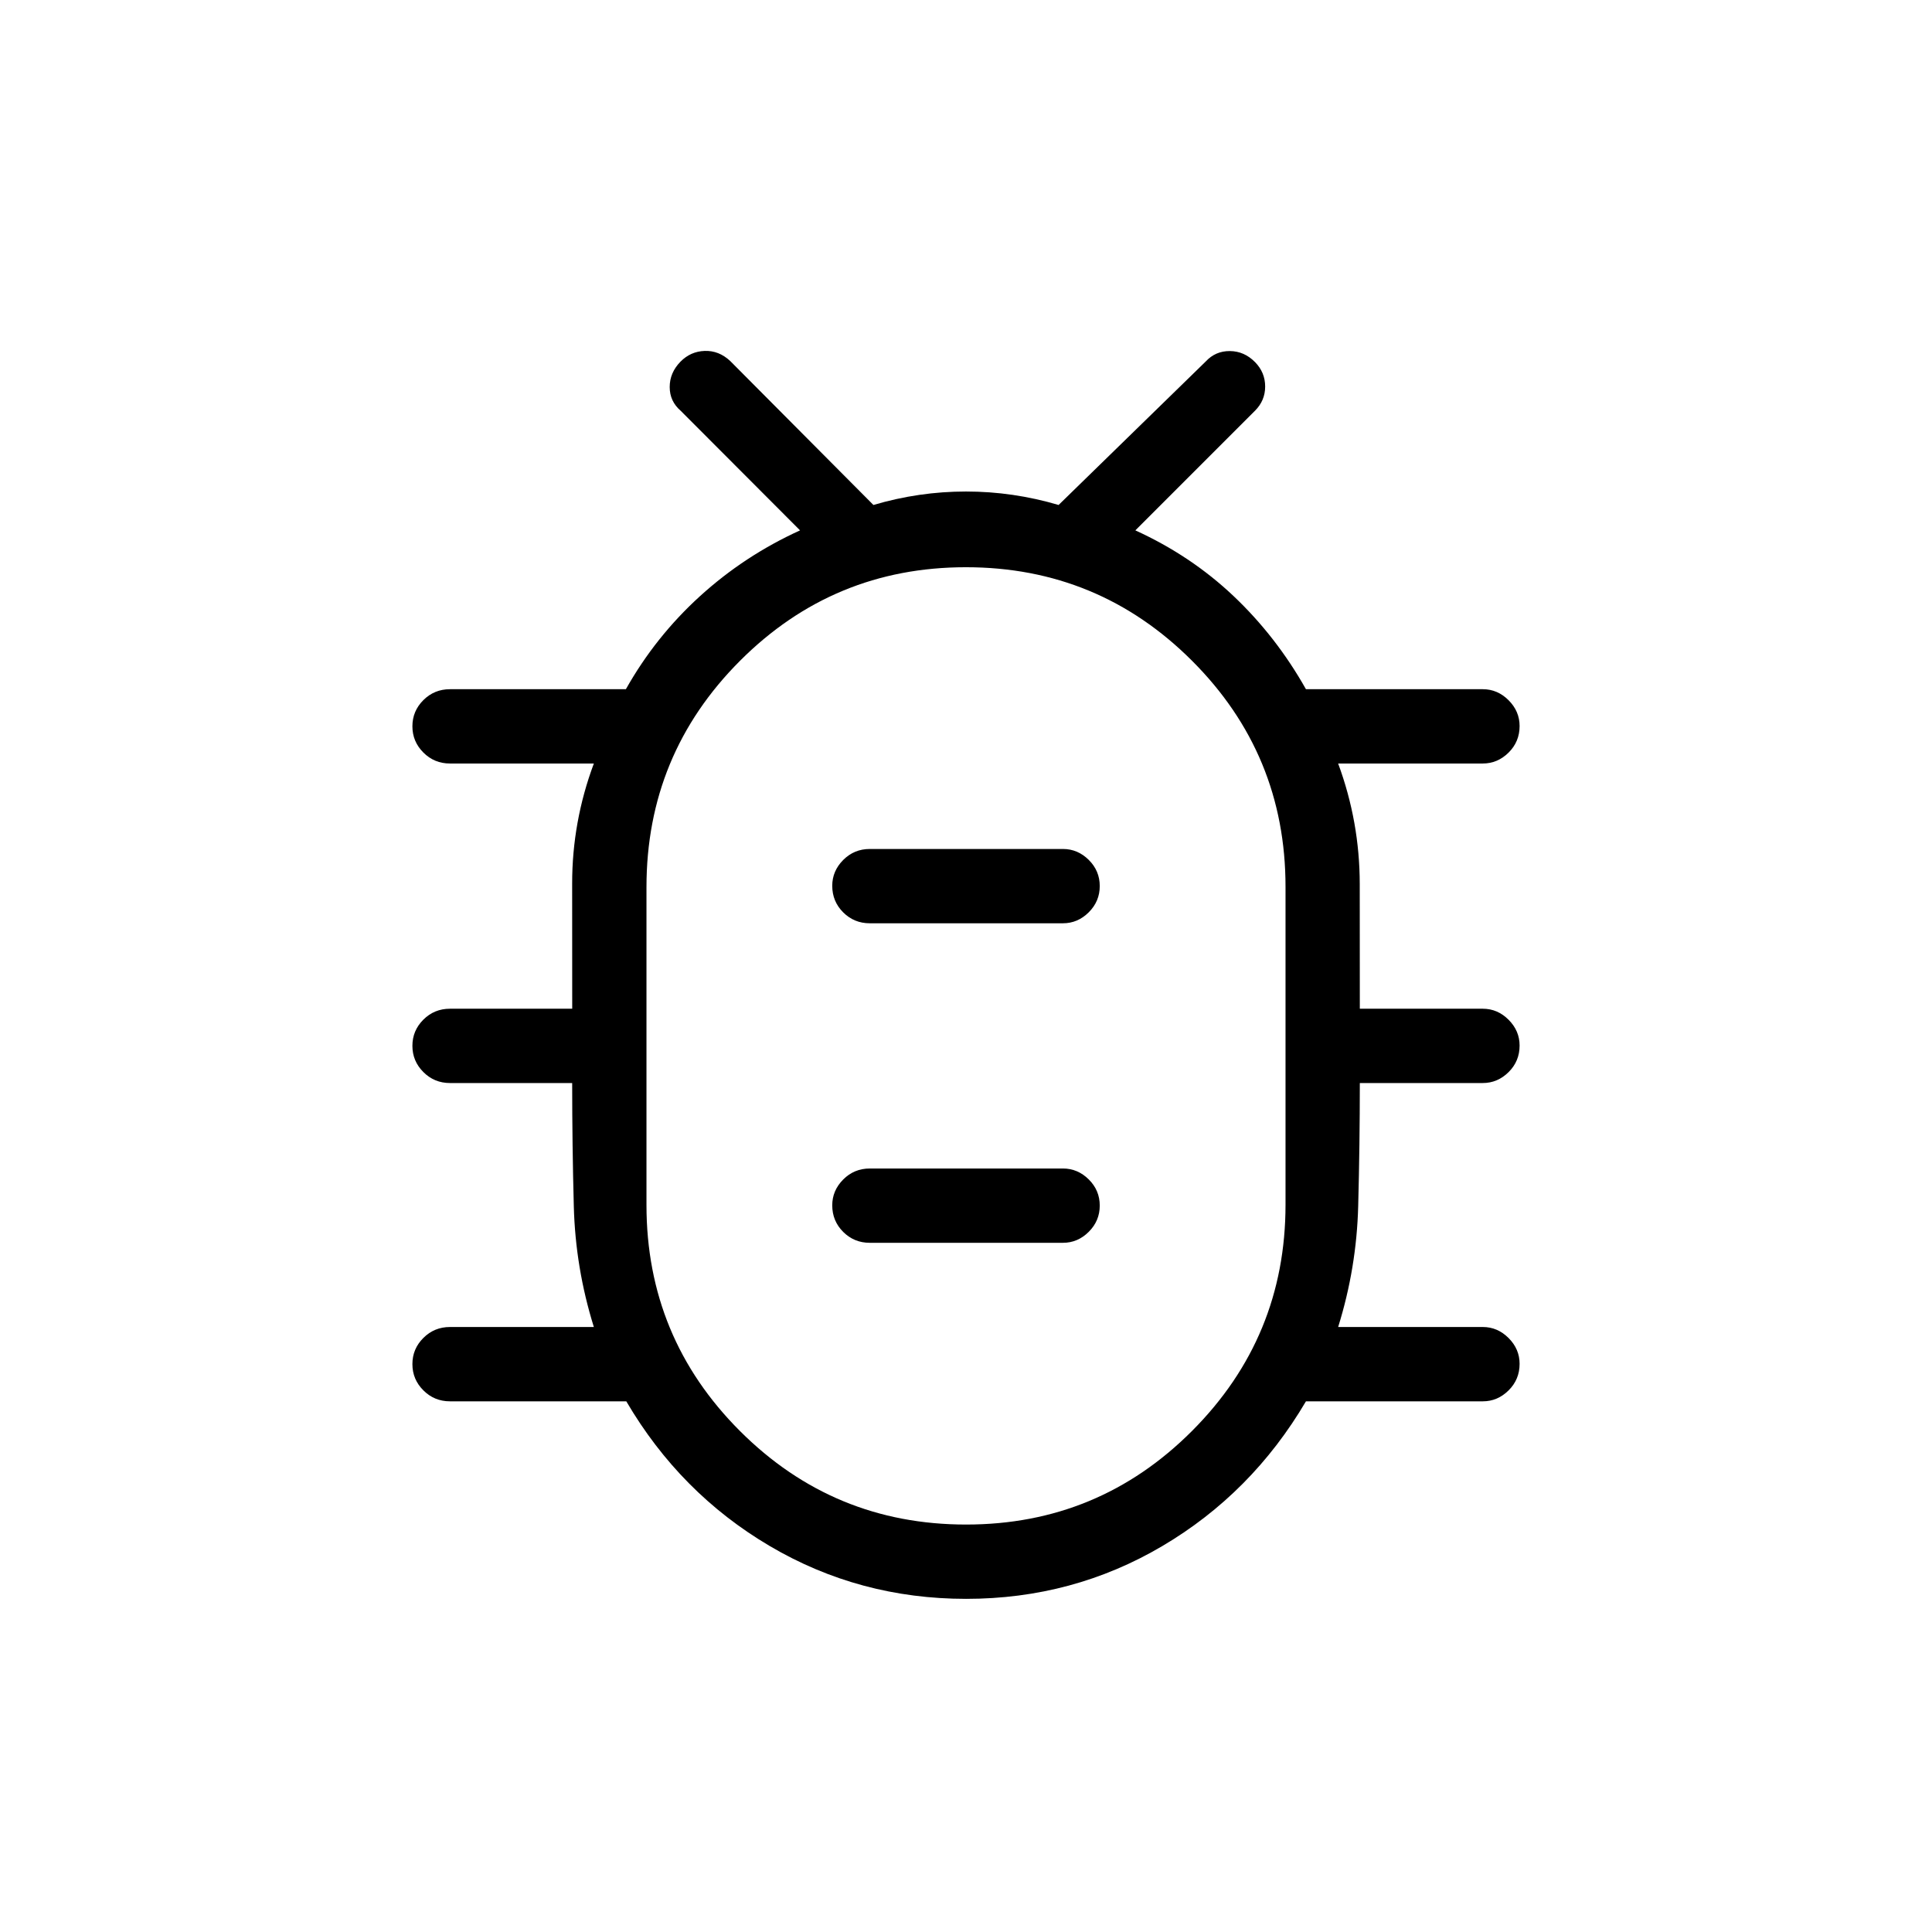 <svg xmlns="http://www.w3.org/2000/svg" height="24" viewBox="0 -960 960 960" width="24"><path d="M480.06-165.54q-53.06 0-97.58-26.25-44.52-26.25-71.28-71.9h-87.62q-7.77 0-13.21-5.45-5.45-5.45-5.45-13.04 0-7.59 5.45-13.01 5.44-5.43 13.21-5.43h71.5q-9.16-29.34-9.96-59.97-.81-30.63-.81-61.26h-60.73q-7.77 0-13.21-5.45-5.45-5.45-5.45-13.03 0-7.59 5.45-13.02 5.44-5.42 13.21-5.42h60.75q0-31.38-.03-62.13-.03-30.75 10.78-59.72h-71.5q-7.77 0-13.21-5.45-5.45-5.45-5.45-13.03 0-7.59 5.45-13.02 5.44-5.42 13.21-5.42H311q14.68-26.08 36.8-46.21 22.12-20.13 49.74-32.71l-59.27-59.39q-5.5-4.73-5.5-11.84 0-7.12 5.36-12.6 4.99-5.09 12.02-5.34 7.04-.25 12.66 4.98L434-709.08q22.63-6.69 46-6.69 23.38 0 46.01 6.69l73.11-71.3q4.84-5.24 12.01-5.18 7.18.06 12.54 5.54 4.98 5.1 4.98 12.08t-5.03 12.01l-59.47 59.47q27.62 12.58 48.81 32.65 21.19 20.08 35.96 46.27h87.89q7.32 0 12.8 5.48 5.47 5.48 5.47 12.82 0 7.78-5.47 13.2-5.48 5.42-12.8 5.42h-71.89q10.7 28.97 10.73 59.84.04 30.88.04 62.01h61.12q7.32 0 12.8 5.48 5.47 5.48 5.47 12.82 0 7.78-5.47 13.2-5.48 5.42-12.8 5.42h-61.12q0 30.5-.81 61.2-.8 30.69-9.96 60.03h71.89q7.32 0 12.8 5.48 5.47 5.48 5.47 12.82 0 7.78-5.47 13.2-5.48 5.43-12.8 5.43h-87.89q-26.88 45.65-71.34 71.9-44.46 26.25-97.52 26.25Zm-.01-36.92q65.83 0 112.28-46.53 46.44-46.53 46.44-112.43v-157.95q0-65.9-46.49-112.34t-112.33-46.44q-65.83 0-112.28 46.53-46.44 46.53-46.44 112.42v157.96q0 65.89 46.49 112.34 46.49 46.44 112.33 46.44Zm-47.86-140h96q7.33 0 12.8-5.45 5.47-5.45 5.47-13.04 0-7.59-5.47-13.01t-12.8-5.42h-96q-7.77 0-13.21 5.47-5.44 5.48-5.44 12.82 0 7.78 5.44 13.21 5.44 5.42 13.21 5.42Zm0-158.77h96q7.33 0 12.8-5.45 5.47-5.45 5.47-13.04 0-7.59-5.47-13.01t-12.8-5.42h-96q-7.77 0-13.21 5.47-5.44 5.48-5.44 12.82 0 7.78 5.44 13.21 5.44 5.42 13.21 5.42ZM480-440.5Z"/></svg>